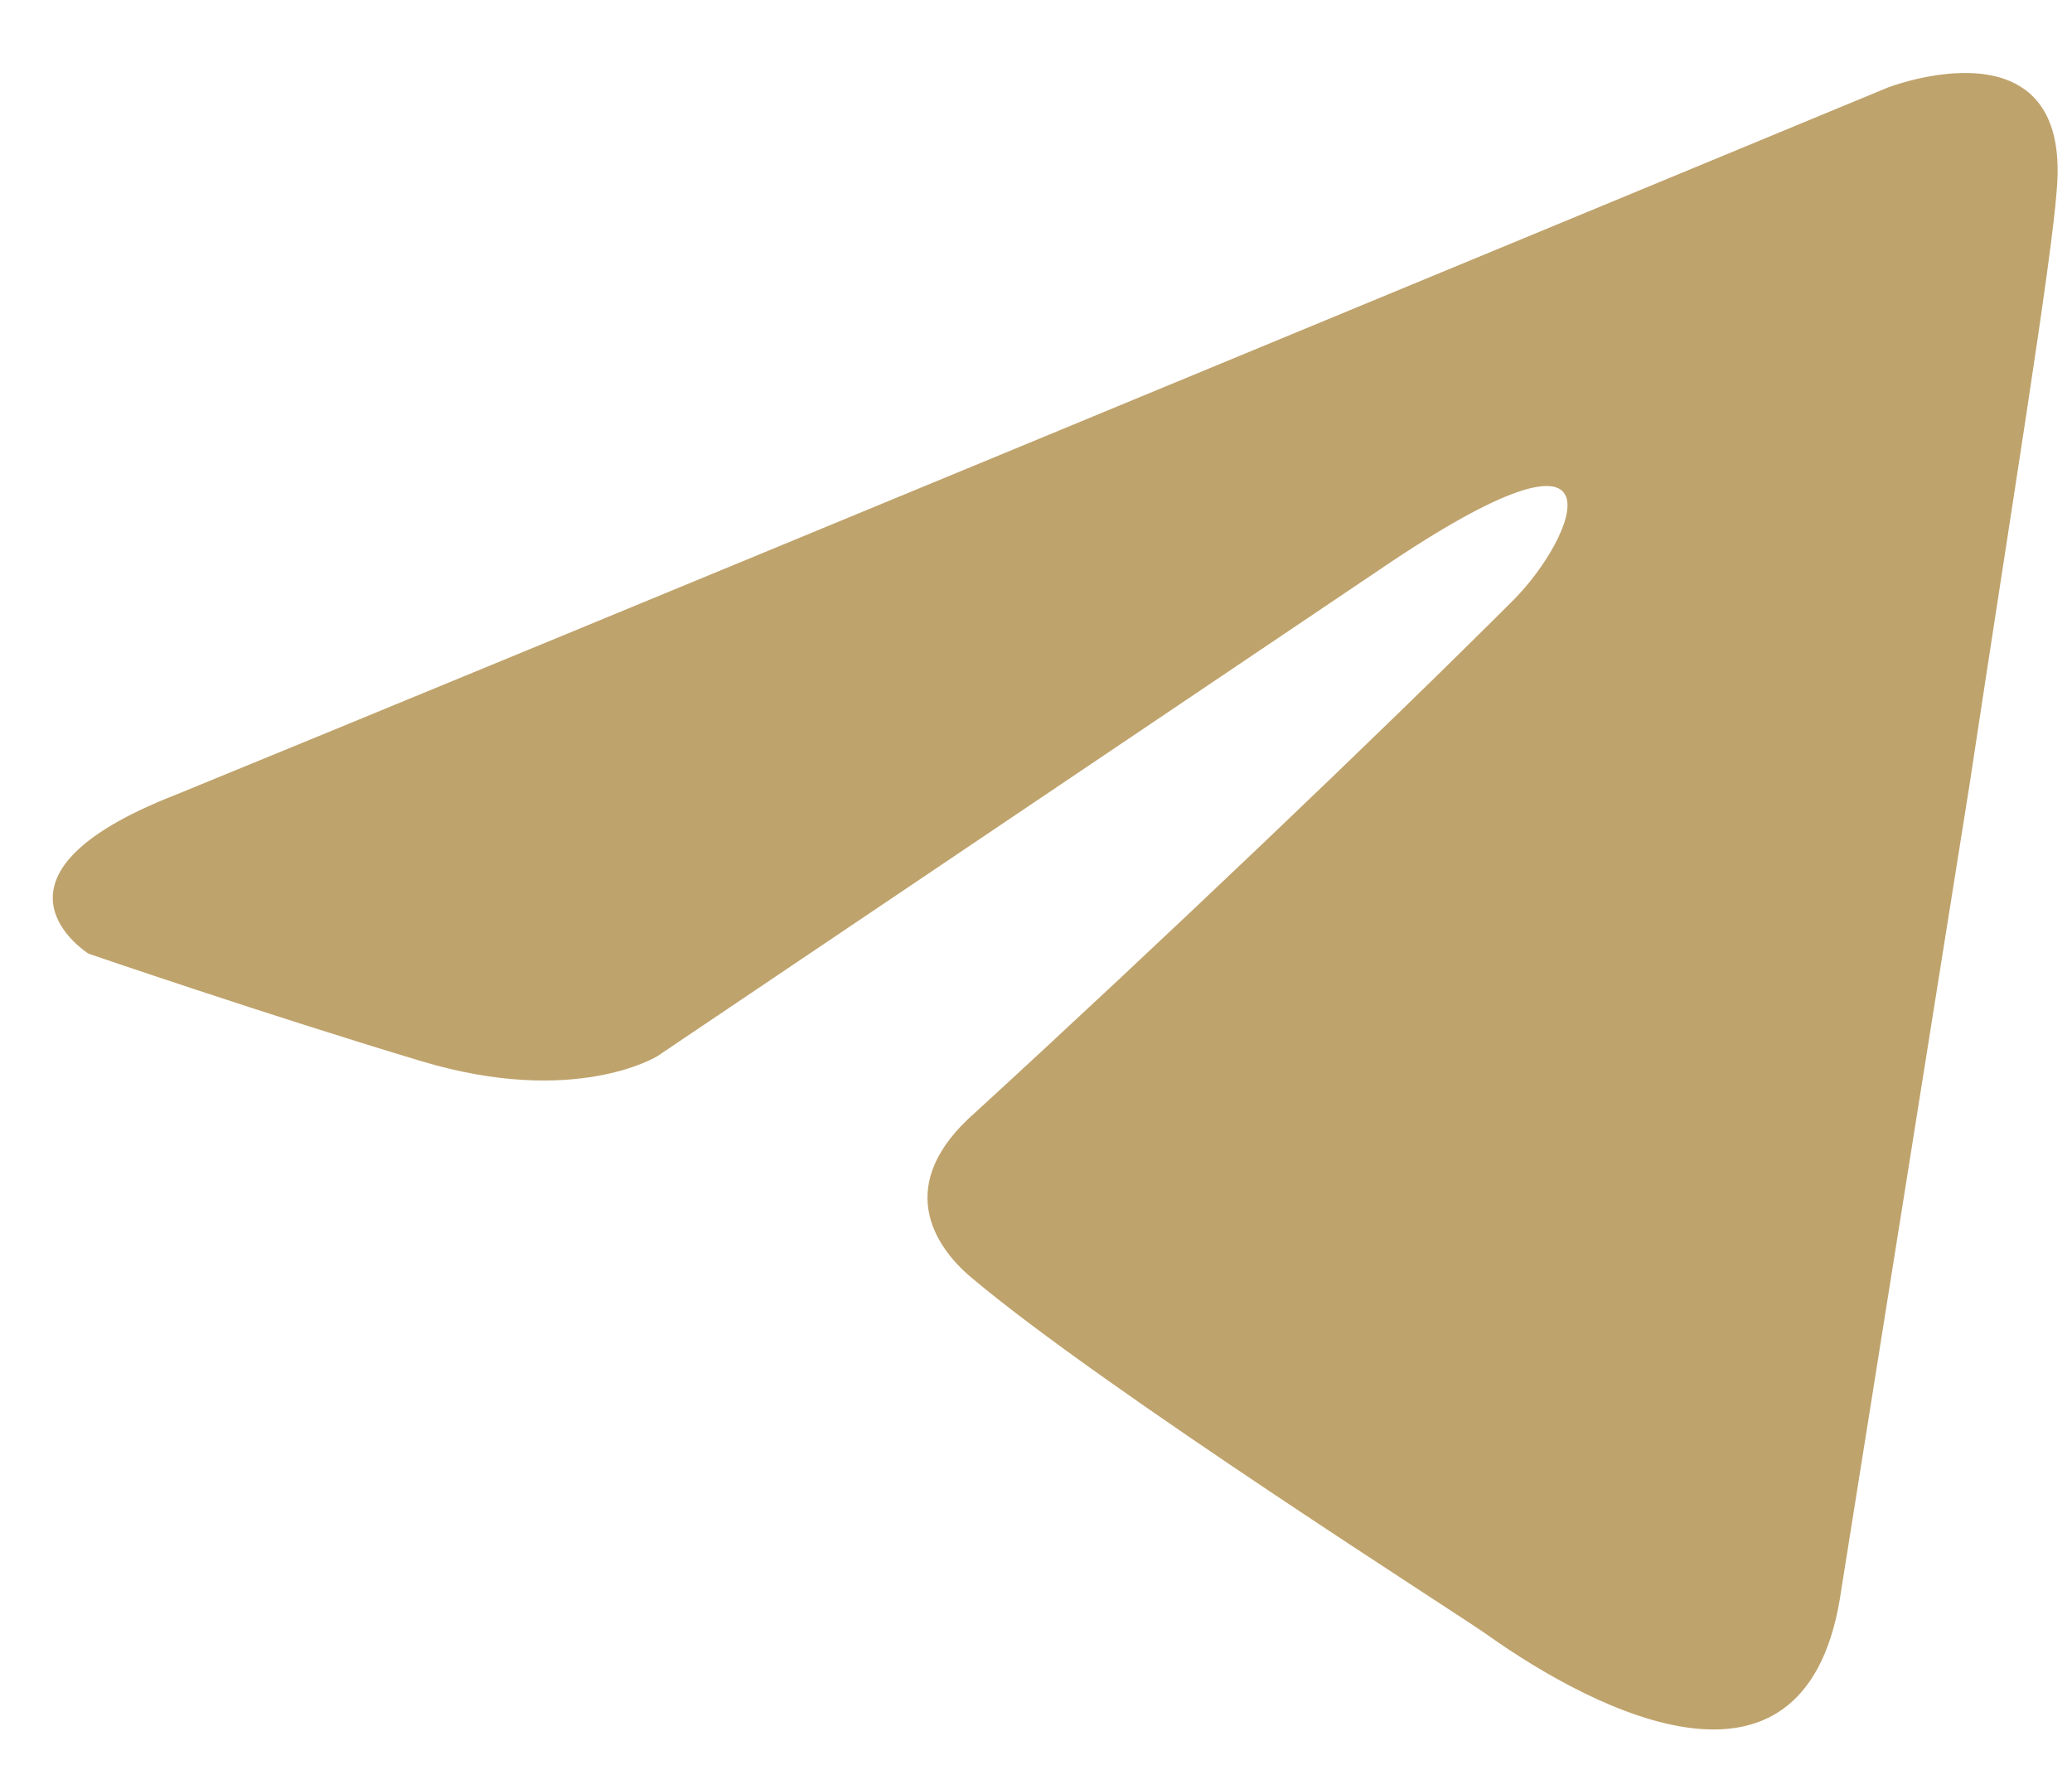                             <svg class="telegram-link-icon" width="27" height="23" viewBox="0 0 27 23" fill="none"
                                xmlns="http://www.w3.org/2000/svg">
                                <path
                                    d="M24.597 1.142C21.15 2.57 6.372 8.691 2.289 10.359C-0.449 11.428 1.154 12.43 1.154 12.43C1.154 12.43 3.491 13.231 5.495 13.832C7.499 14.433 8.567 13.765 8.567 13.765L17.984 7.42C21.324 5.15 20.522 7.02 19.721 7.821C17.984 9.558 15.113 12.296 12.708 14.5C11.639 15.435 12.174 16.237 12.641 16.637C14.378 18.107 19.12 21.112 19.387 21.312C20.798 22.311 23.573 23.749 23.995 20.711L25.665 10.226C26.2 6.686 26.734 3.413 26.801 2.478C27.001 0.207 24.597 1.142 24.597 1.142Z"
                                    fill="#BFA36C" />
                            </svg>